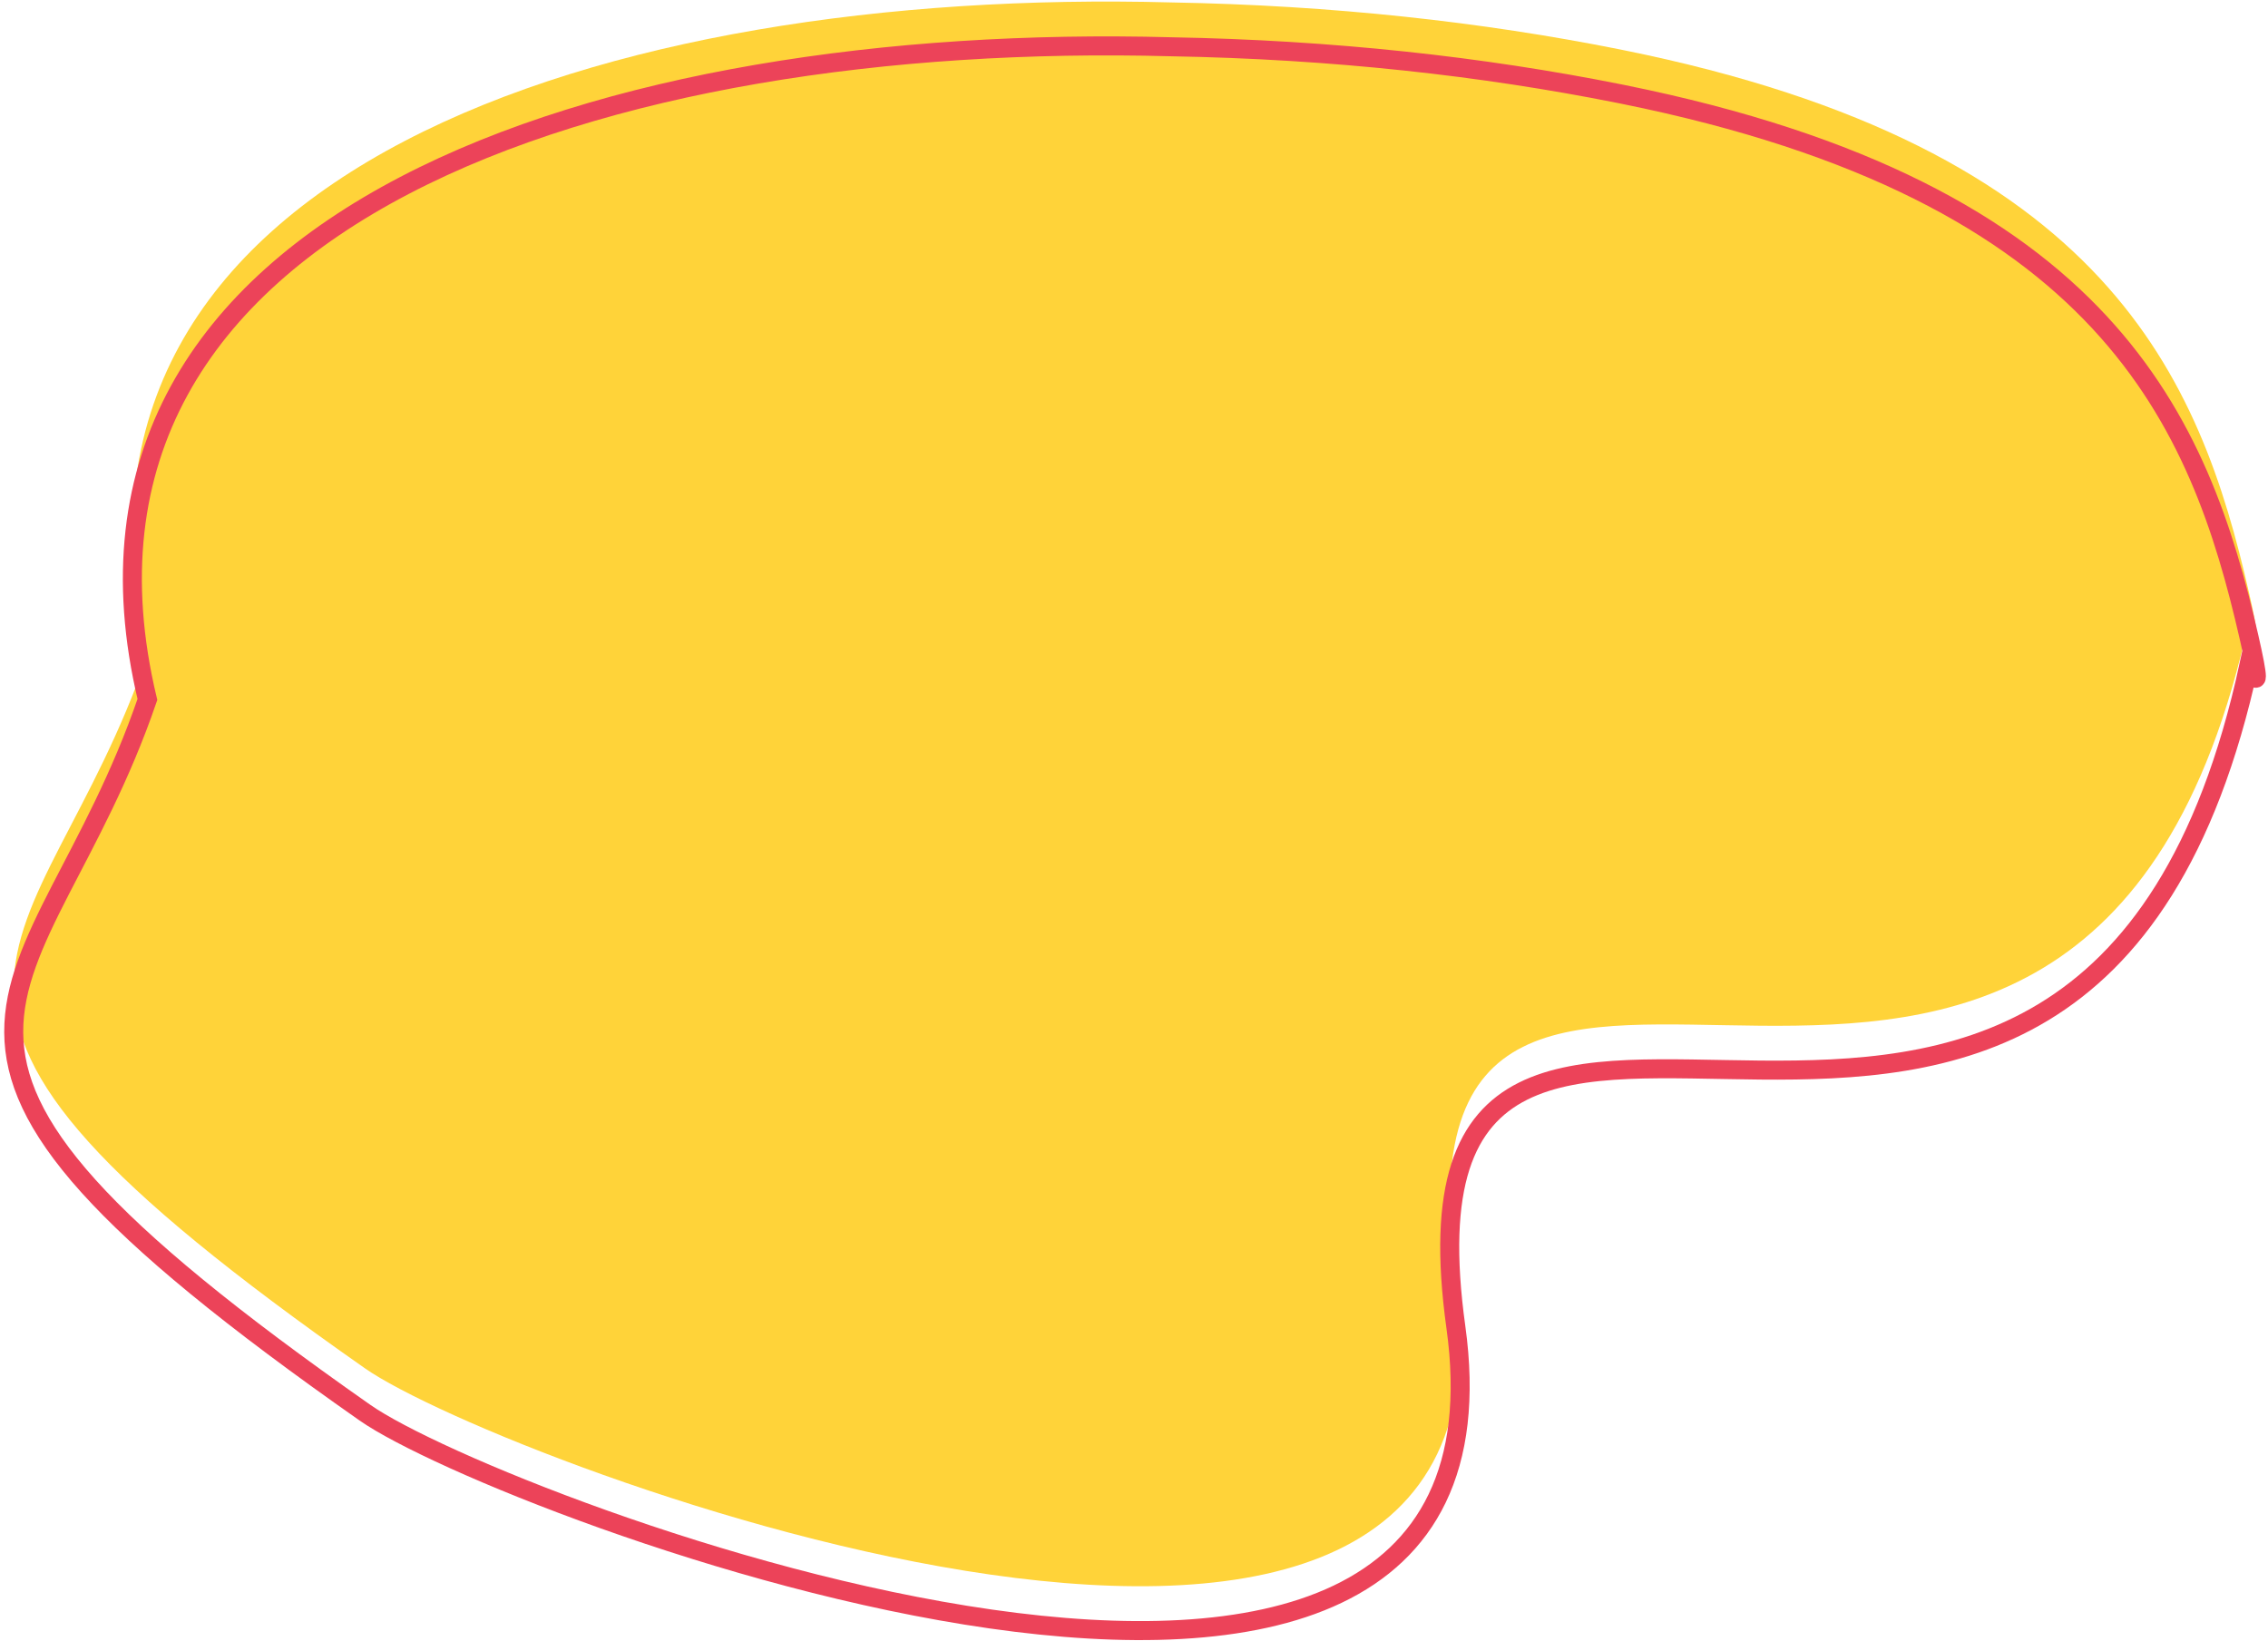 <?xml version="1.0" encoding="UTF-8"?>
<svg width="358px" height="259px" viewBox="0 0 358 259" version="1.1" xmlns="http://www.w3.org/2000/svg" xmlns:xlink="http://www.w3.org/1999/xlink">
    <title>Group 5</title>
    <g id="Page-1" stroke="none" stroke-width="1" fill="none" fill-rule="evenodd">
        <g id="12.1---Inscrição---Passo-1" transform="translate(26, -716)">
            <g id="Topo" transform="translate(-211.695, 63)">
                <g id="Group-13" transform="translate(187, 652.486)">
                    <g id="Group-5" transform="translate(0.06, 0.514)">
                        <path d="M254.202,7.775 C232.667,3.472 208.972,0.83 183.451,0.382 C94.687,-2.004 3.564,26.766 21.904,103.418 C4.919,153 -28.829,156.404 56.236,216 C77.531,230.919 240.924,292.443 228.443,202.5 C215.961,112.557 327.333,219.069 353.63,98 C355.191,101.838 355.191,100.351 353.63,93.538 C345.895,59.756 331.294,23.324 254.821,7.899 L254.202,7.775 Z" id="Fill-1" fill="#FFD339"></path>
                        <path d="M254.202,14.775 C232.667,10.472 208.972,7.83 183.451,7.382 C94.687,4.996 3.564,33.766 21.904,110.418 C4.919,160 -28.829,163.404 56.236,223 C77.531,237.919 240.924,299.443 228.443,209.5 C215.961,119.557 327.333,226.069 353.63,105 C355.191,108.838 355.191,107.351 353.63,100.538 C345.895,66.756 331.294,30.324 254.821,14.899 L254.202,14.775 Z" id="Fill-1" stroke="#EC4359" stroke-width="3"></path>
                    </g>
                </g>
            </g>
        </g>
    </g>
</svg>
